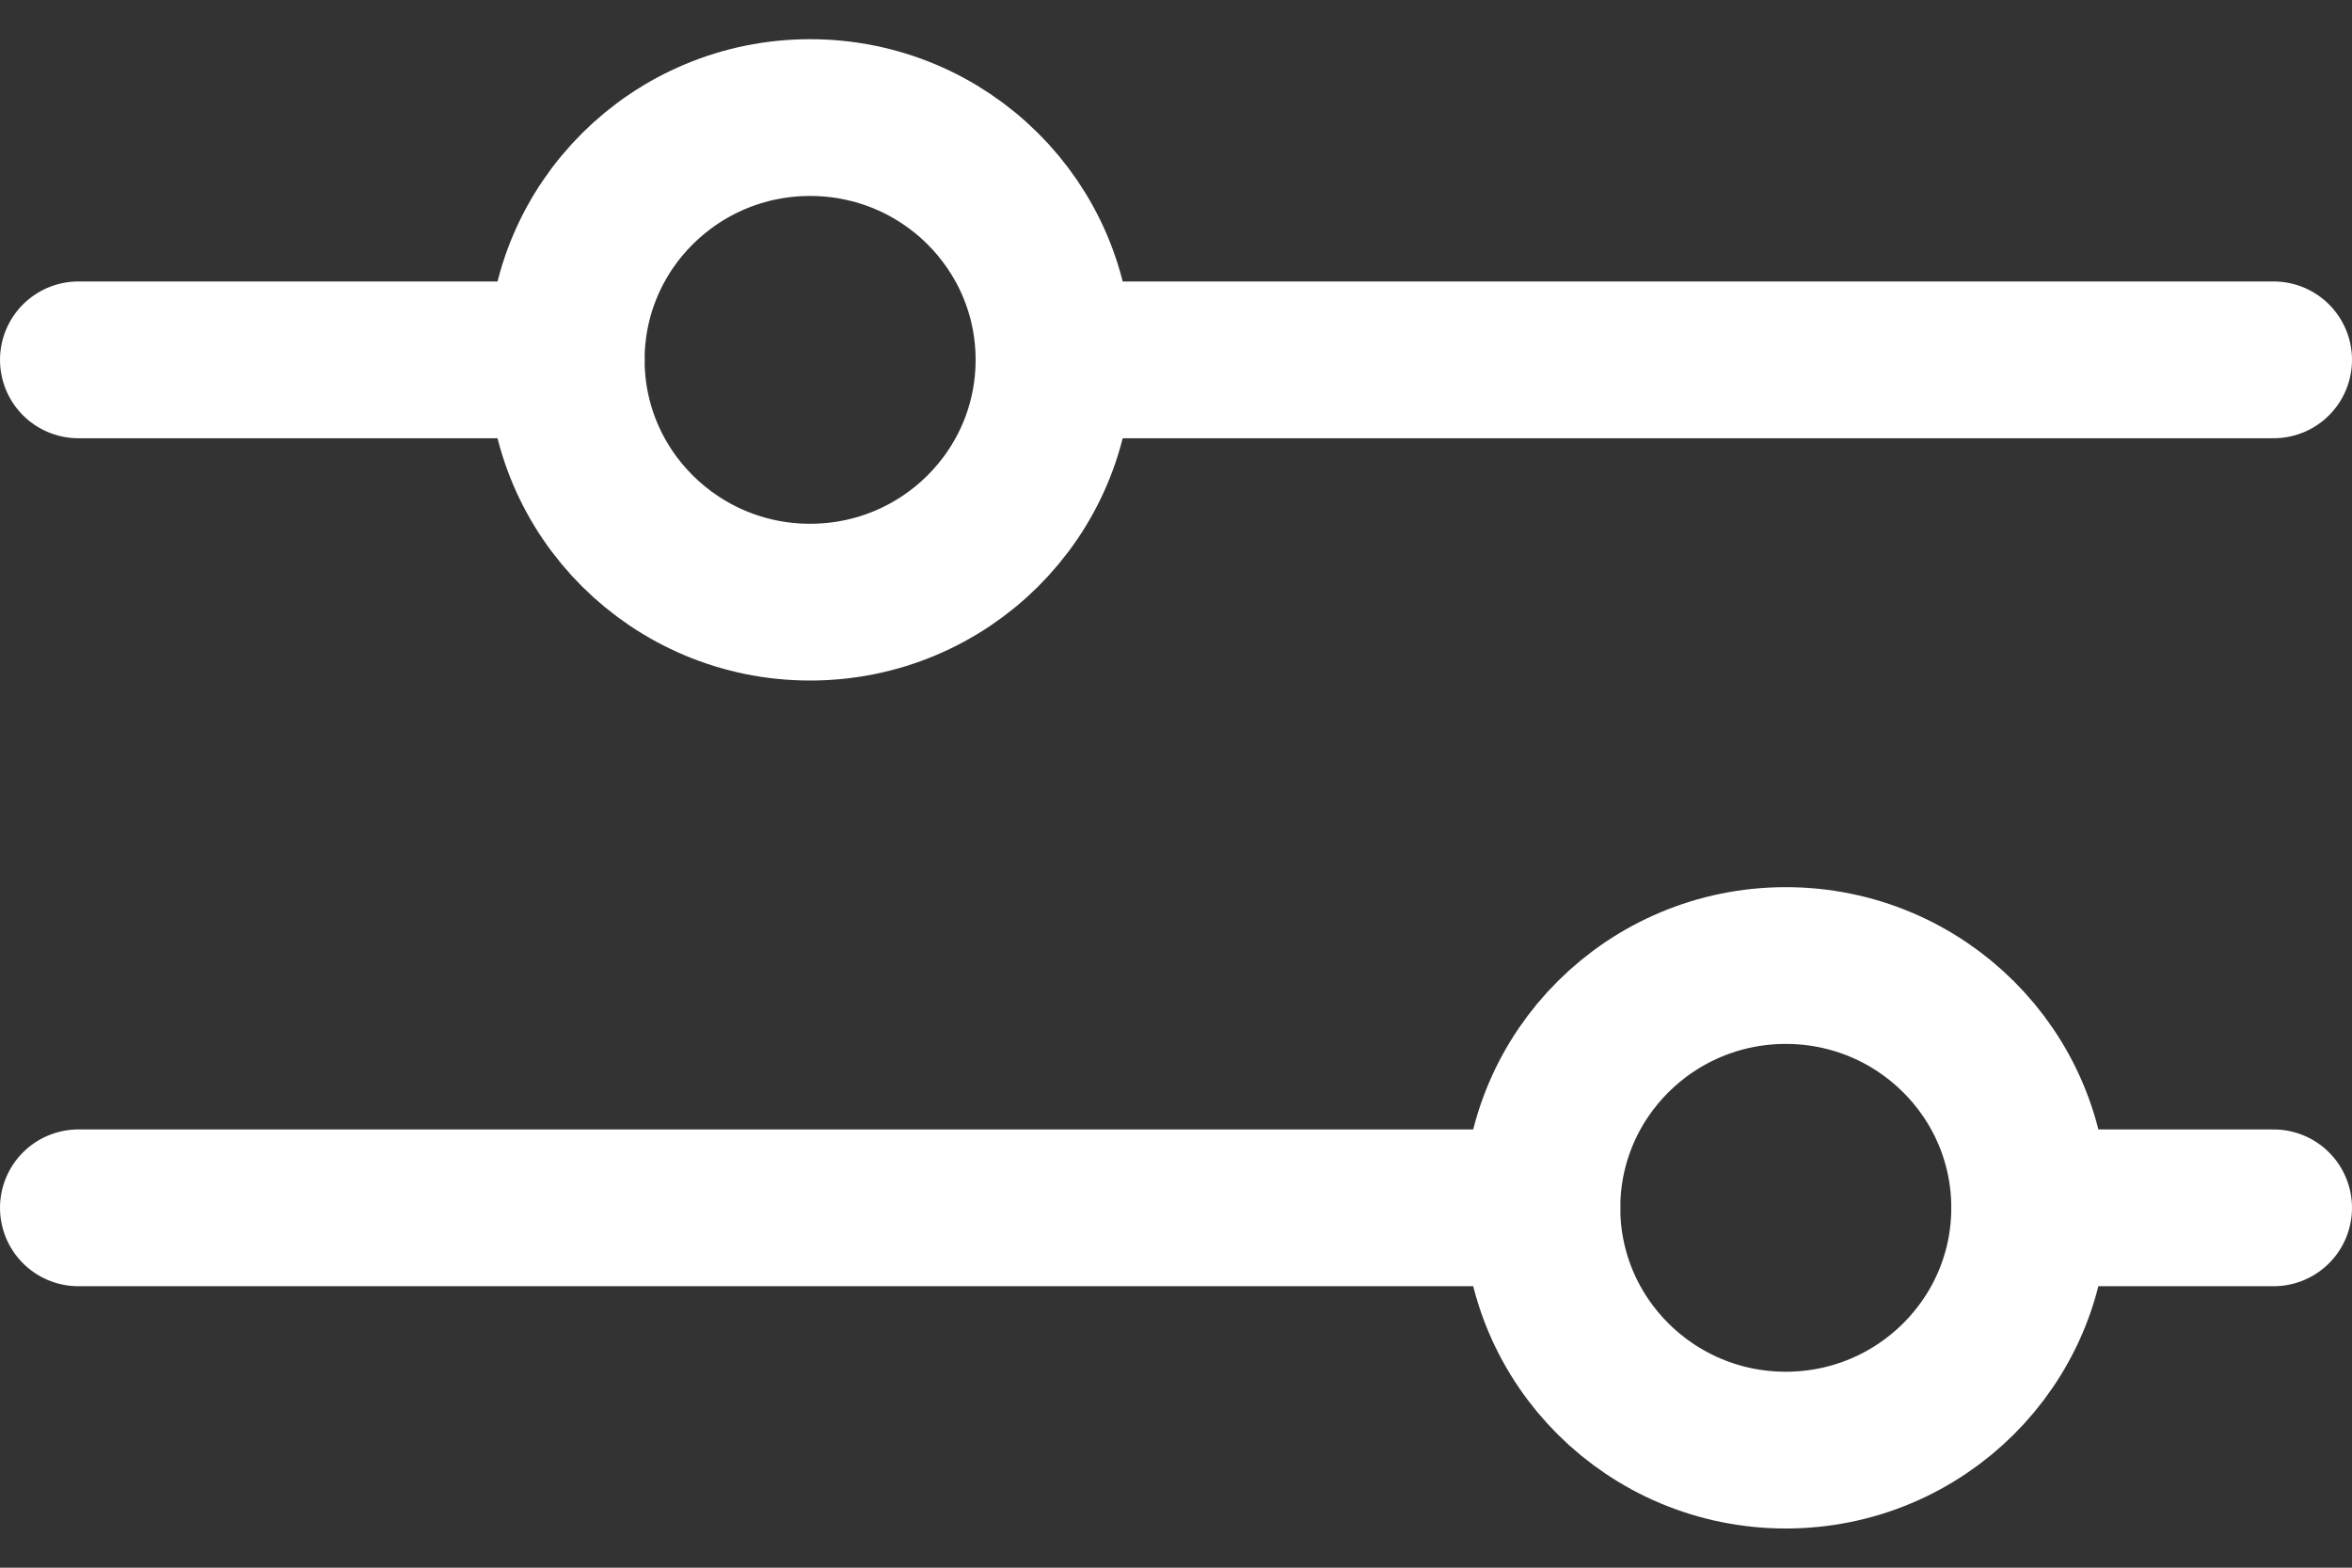 <svg width="30" height="20" viewBox="0 0 30 20" fill="none" xmlns="http://www.w3.org/2000/svg">
<rect x="0" y="0" width="30" height="20" fill="#333333" stroke="none"/>
<path d="M1 4.591H7.222M29 4.591H13.444M1 15.409H19.667M29 15.409H25.889" stroke="white" stroke-width="2" stroke-linecap="round"/>
<path d="M10.333 7.682C12.052 7.682 13.444 6.298 13.444 4.591C13.444 2.884 12.052 1.5 10.333 1.5C8.615 1.5 7.222 2.884 7.222 4.591C7.222 6.298 8.615 7.682 10.333 7.682Z" stroke="white" stroke-width="2" stroke-linecap="round"/>
<path d="M22.778 18.5C24.496 18.5 25.889 17.116 25.889 15.409C25.889 13.702 24.496 12.318 22.778 12.318C21.06 12.318 19.667 13.702 19.667 15.409C19.667 17.116 21.06 18.5 22.778 18.5Z" stroke="white" stroke-width="2" stroke-linecap="round"/>
</svg>
